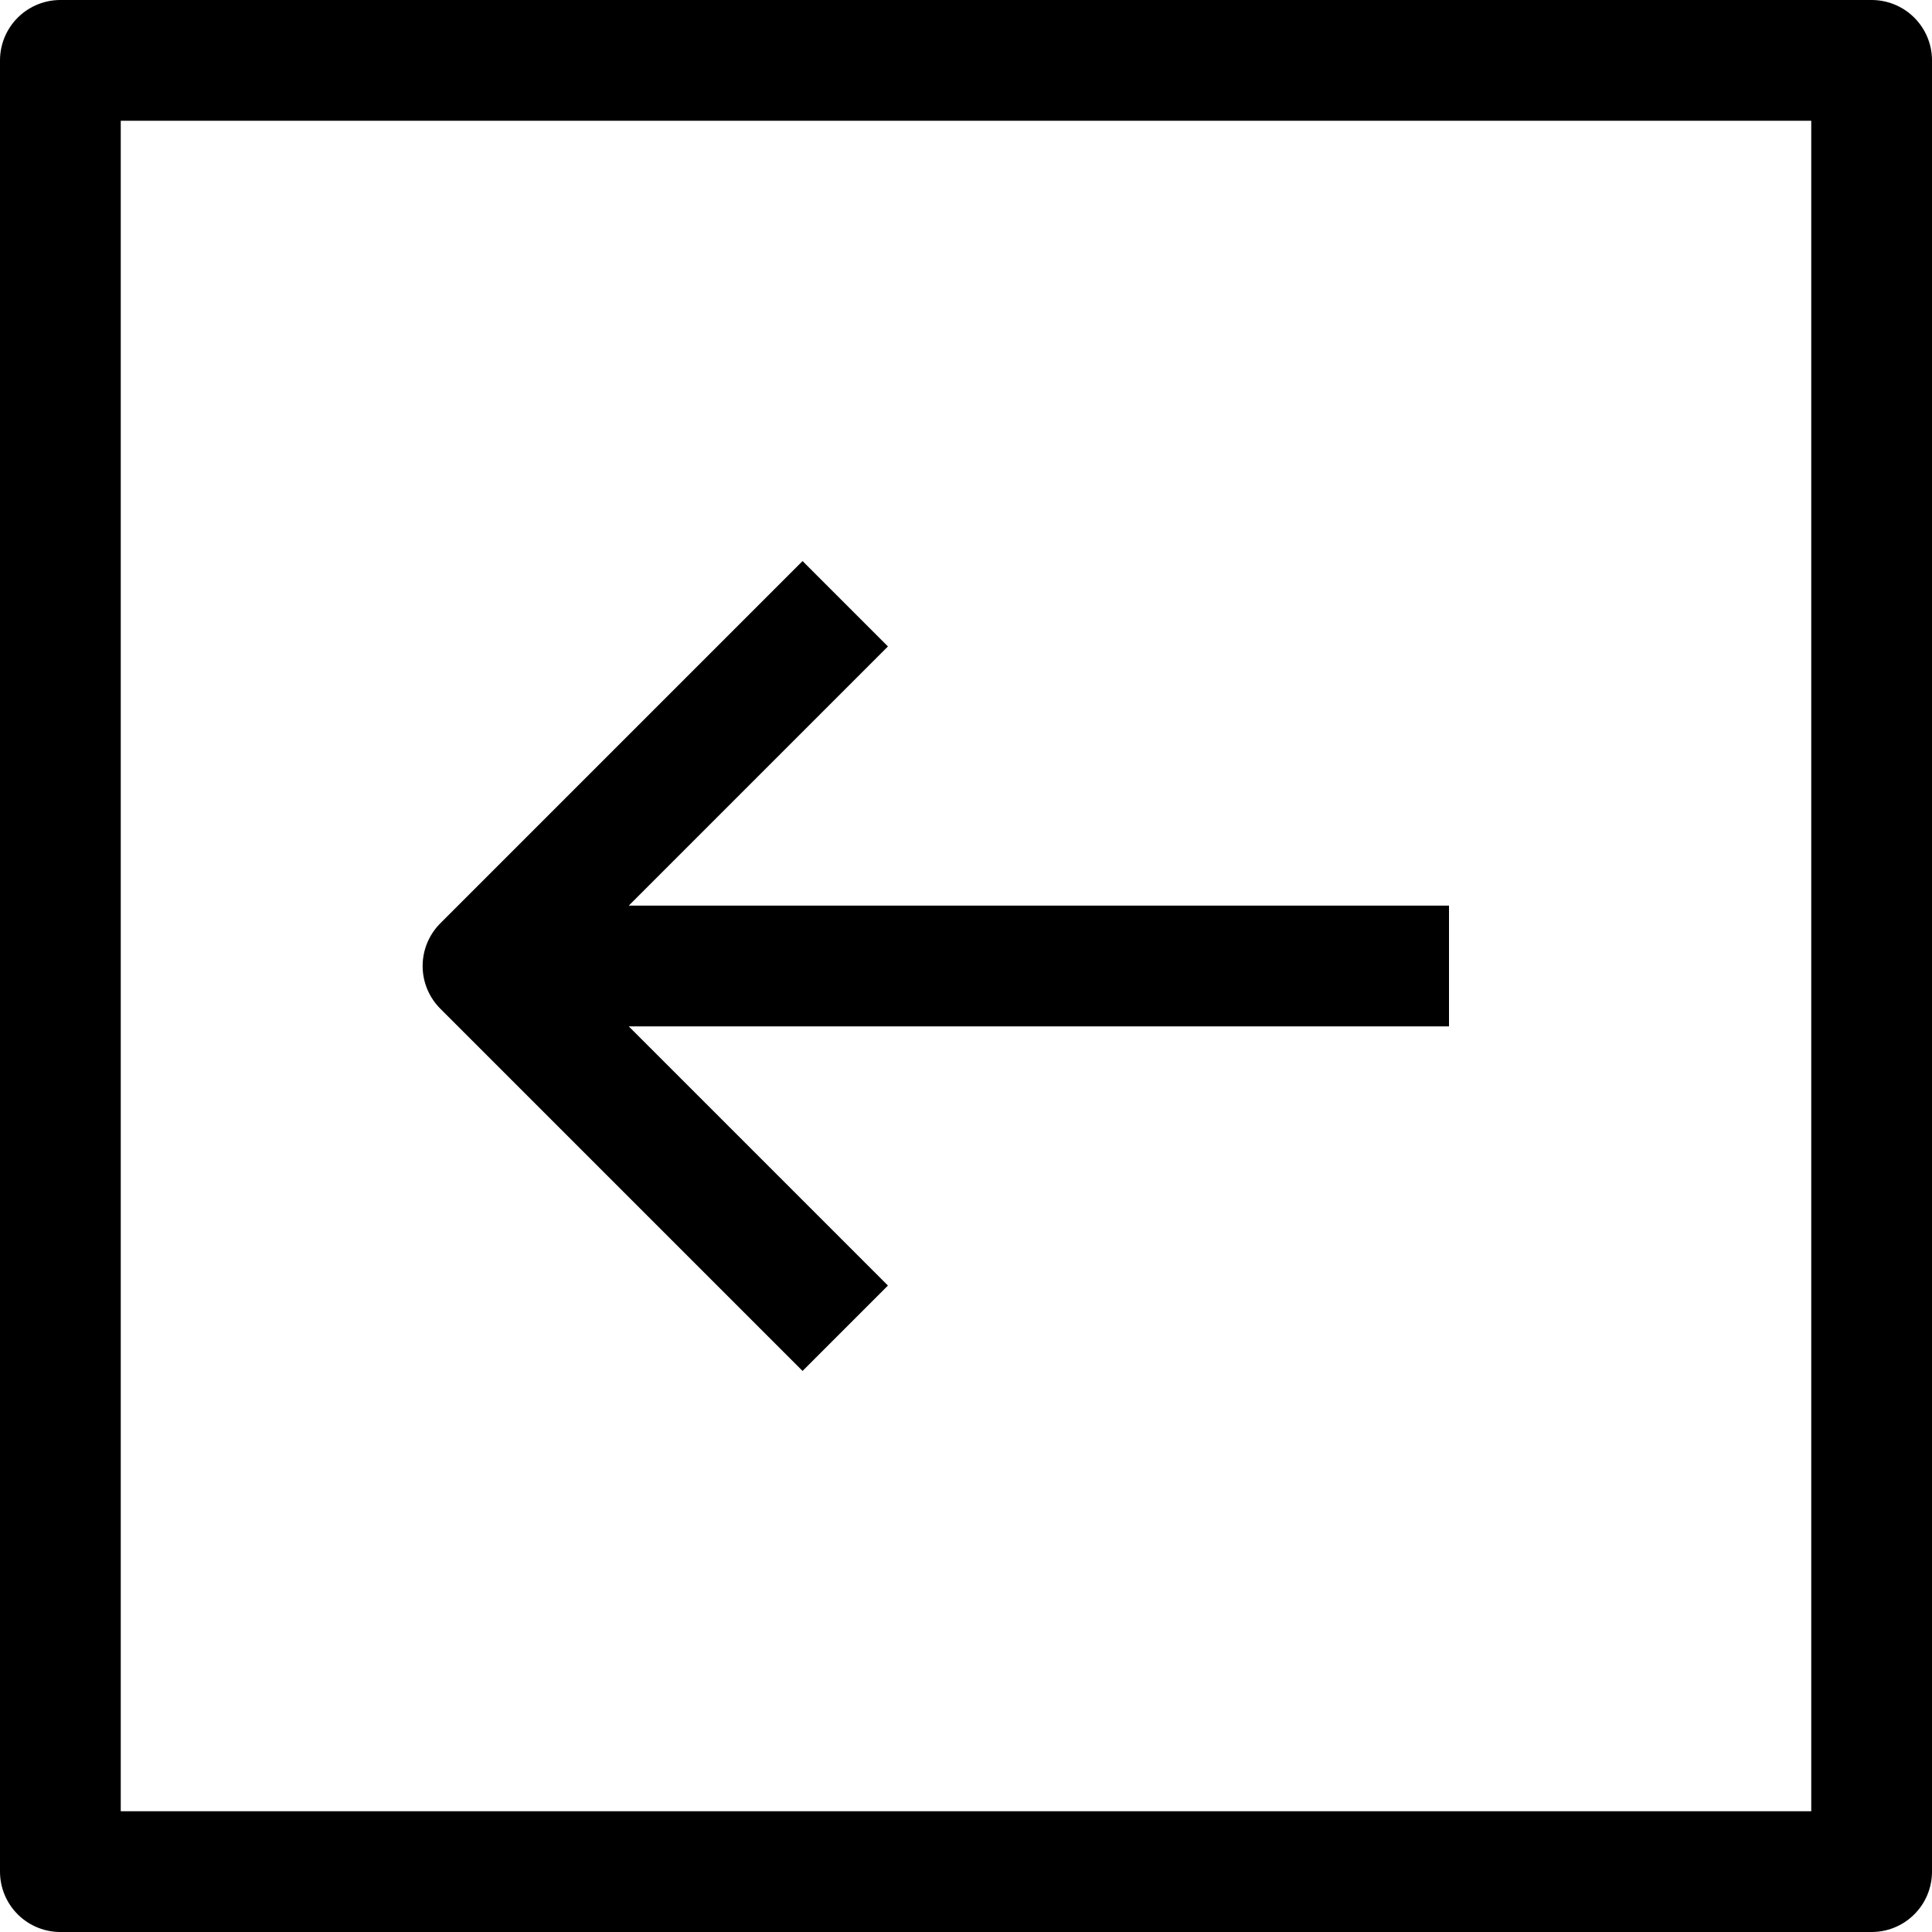 <svg viewBox="0 0 32 32" xmlns="http://www.w3.org/2000/svg"><defs><style>.cls-1{fill:none;stroke:#000;stroke-linejoin:round;stroke-width:2px;}</style></defs><title/><g data-name="68-Arrow Left" id="_68-Arrow_Left"><path class="cls-1" d="M1 31V1h30v30z"/><path class="cls-1" d="M14 22l-6-6 6-6M8 16h16"/></g></svg>